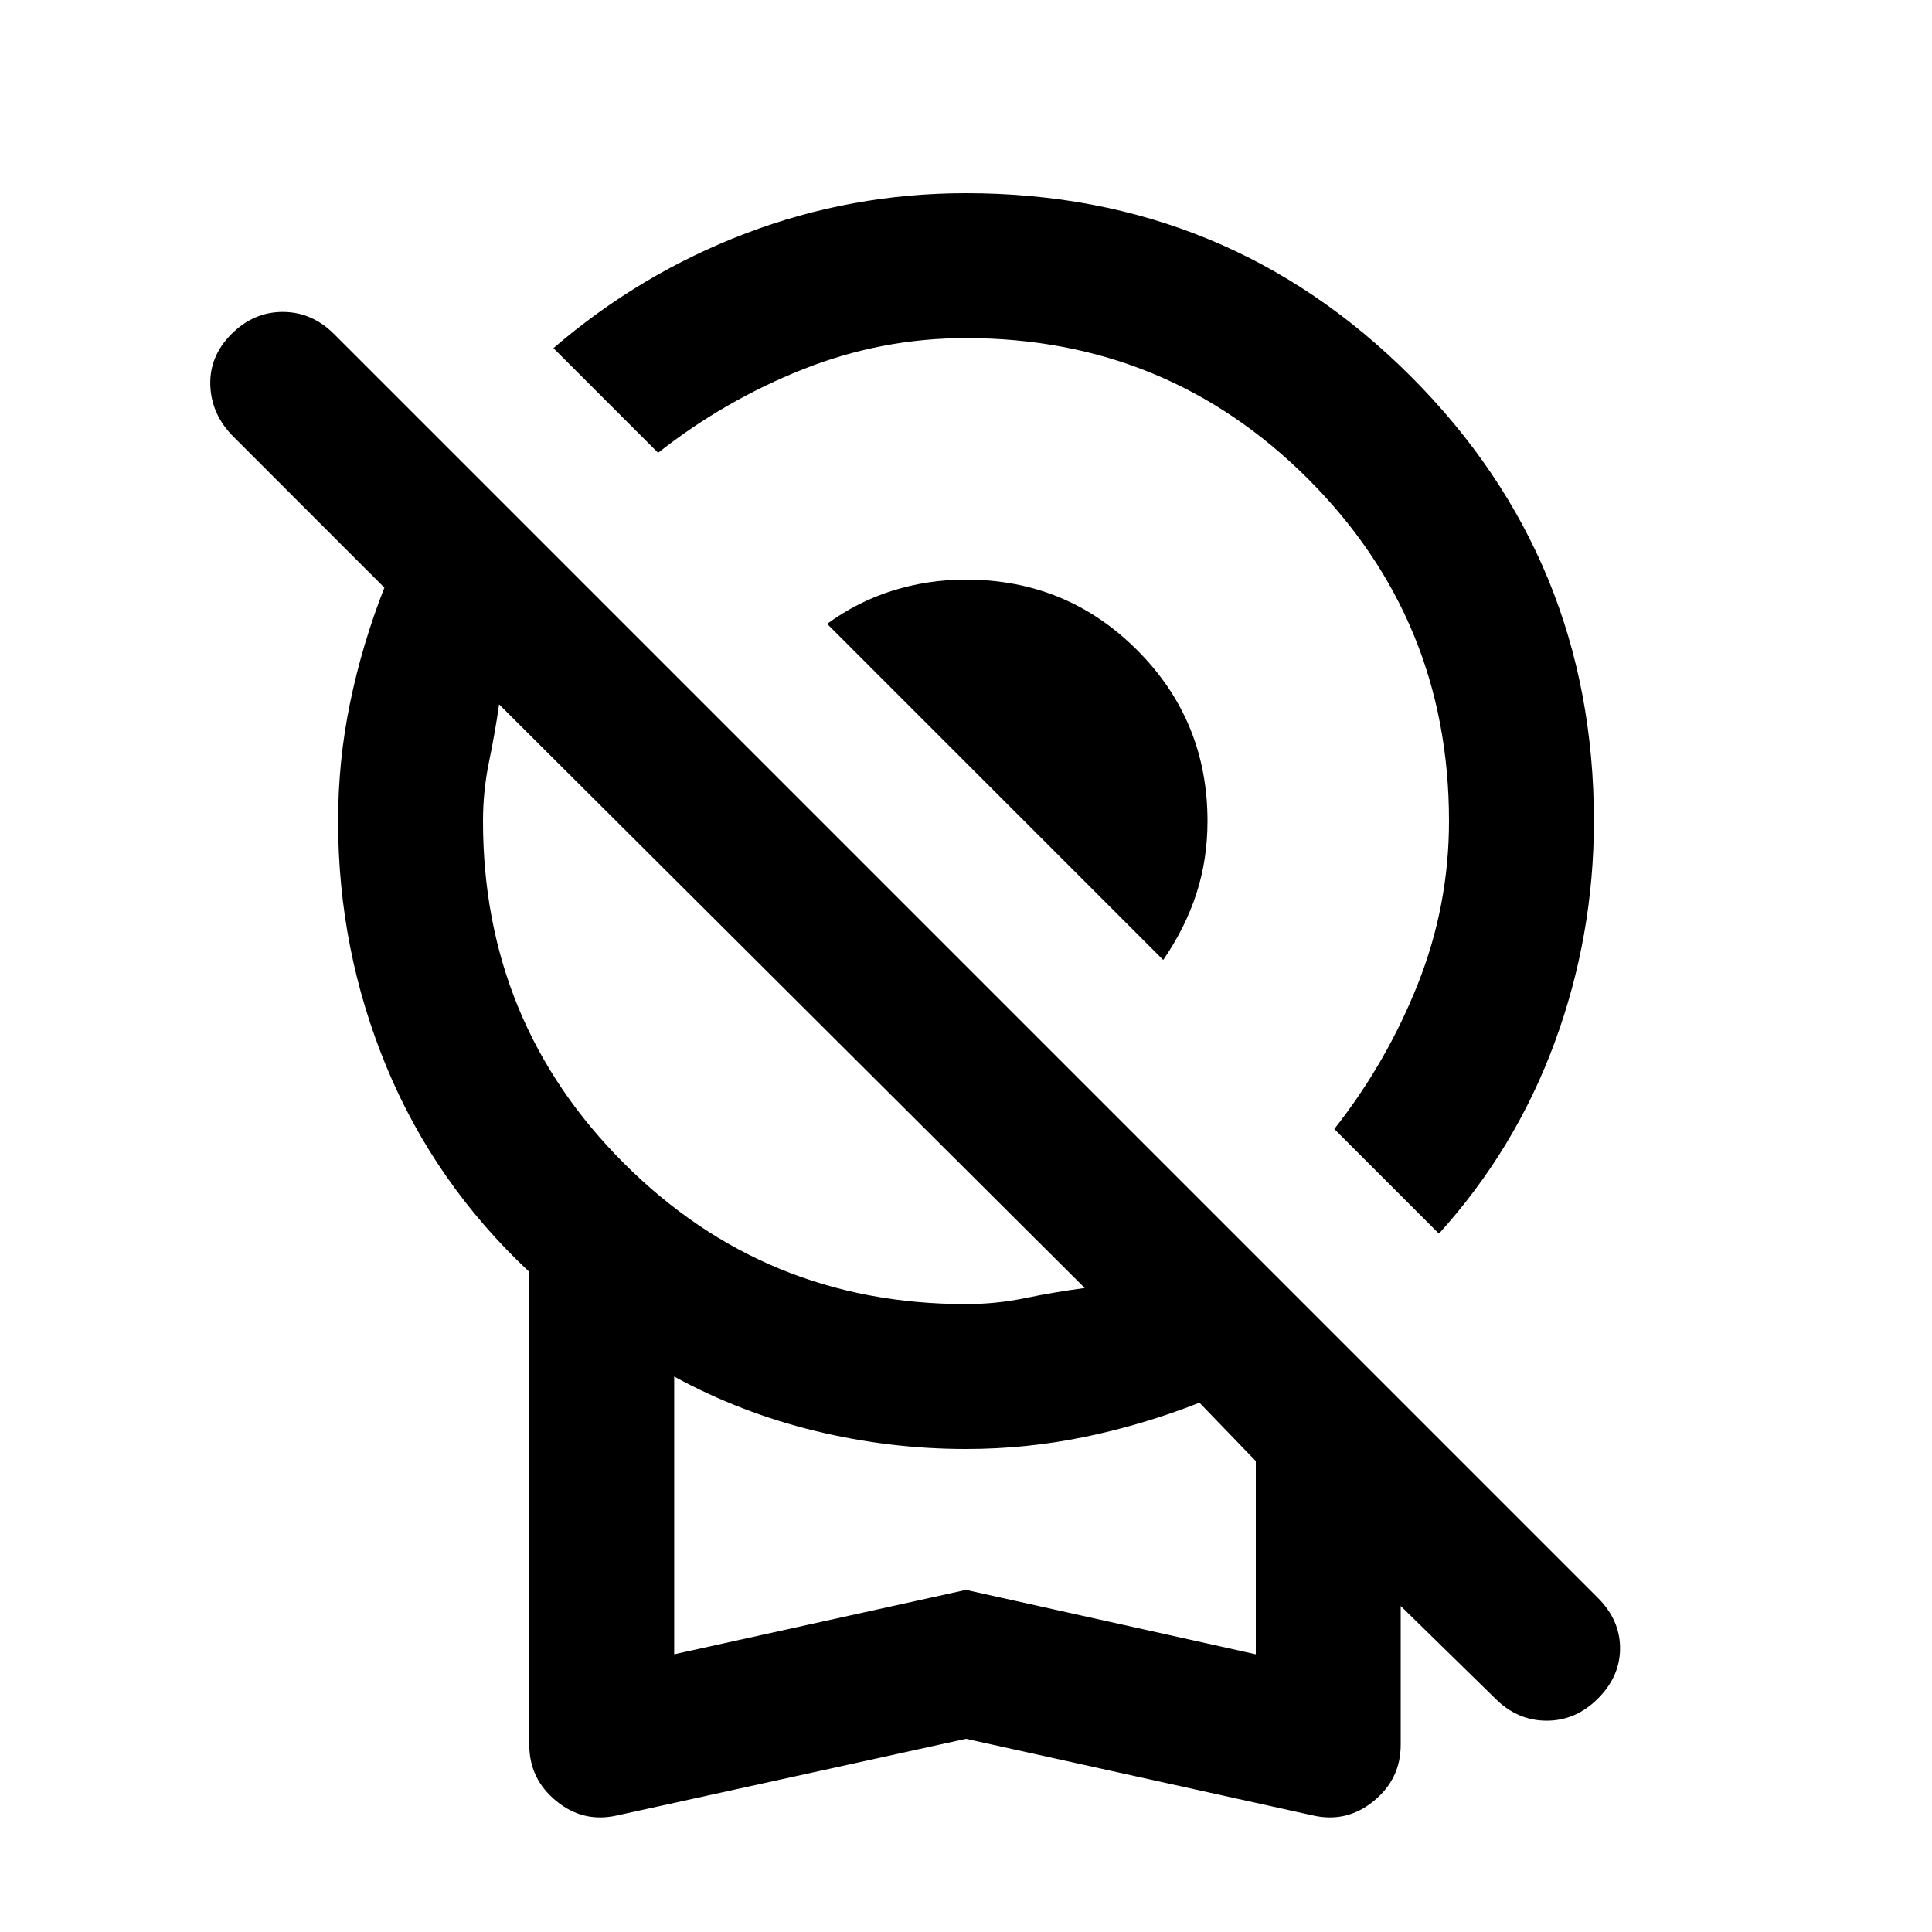 <svg xmlns="http://www.w3.org/2000/svg" height="20" viewBox="0 -960 960 960" width="20"><path d="m715-347-52-52q26-33 41.5-72t15.5-81q0-100-70-170t-170-70q-42 0-81 15.5T327-735l-52-52q43-37 95.5-57T480-864q130 0 221 91t91 221q0 57-19.5 110T715-347ZM578-483 411-650q15-11 32.5-16.5T480-672q50 0 85 35t35 85q0 19-5.5 36T578-483ZM480-96 307-58q-17 4-30.5-7T263-93v-235q-47-44-71-102t-24-122q0-30 6-59t17-57l-75-75q-11-11-11.5-25.5T115-794q11-11 25.5-11t25.5 11l628 628q11 11 11 25t-11 25q-11 11-25.5 11T743-116l-47-46v69q0 17-13.5 28T652-58L480-96Zm0-216q15 0 29.5-3t29.5-5L248-610q-2 14-5 28.5t-3 29.5q0 100 70 170t170 70ZM335-138l145-32 144 32v-96l-28-29q-28 11-57 17t-59 6q-38 0-75-9t-70-27v138Zm145-102Z"/></svg>